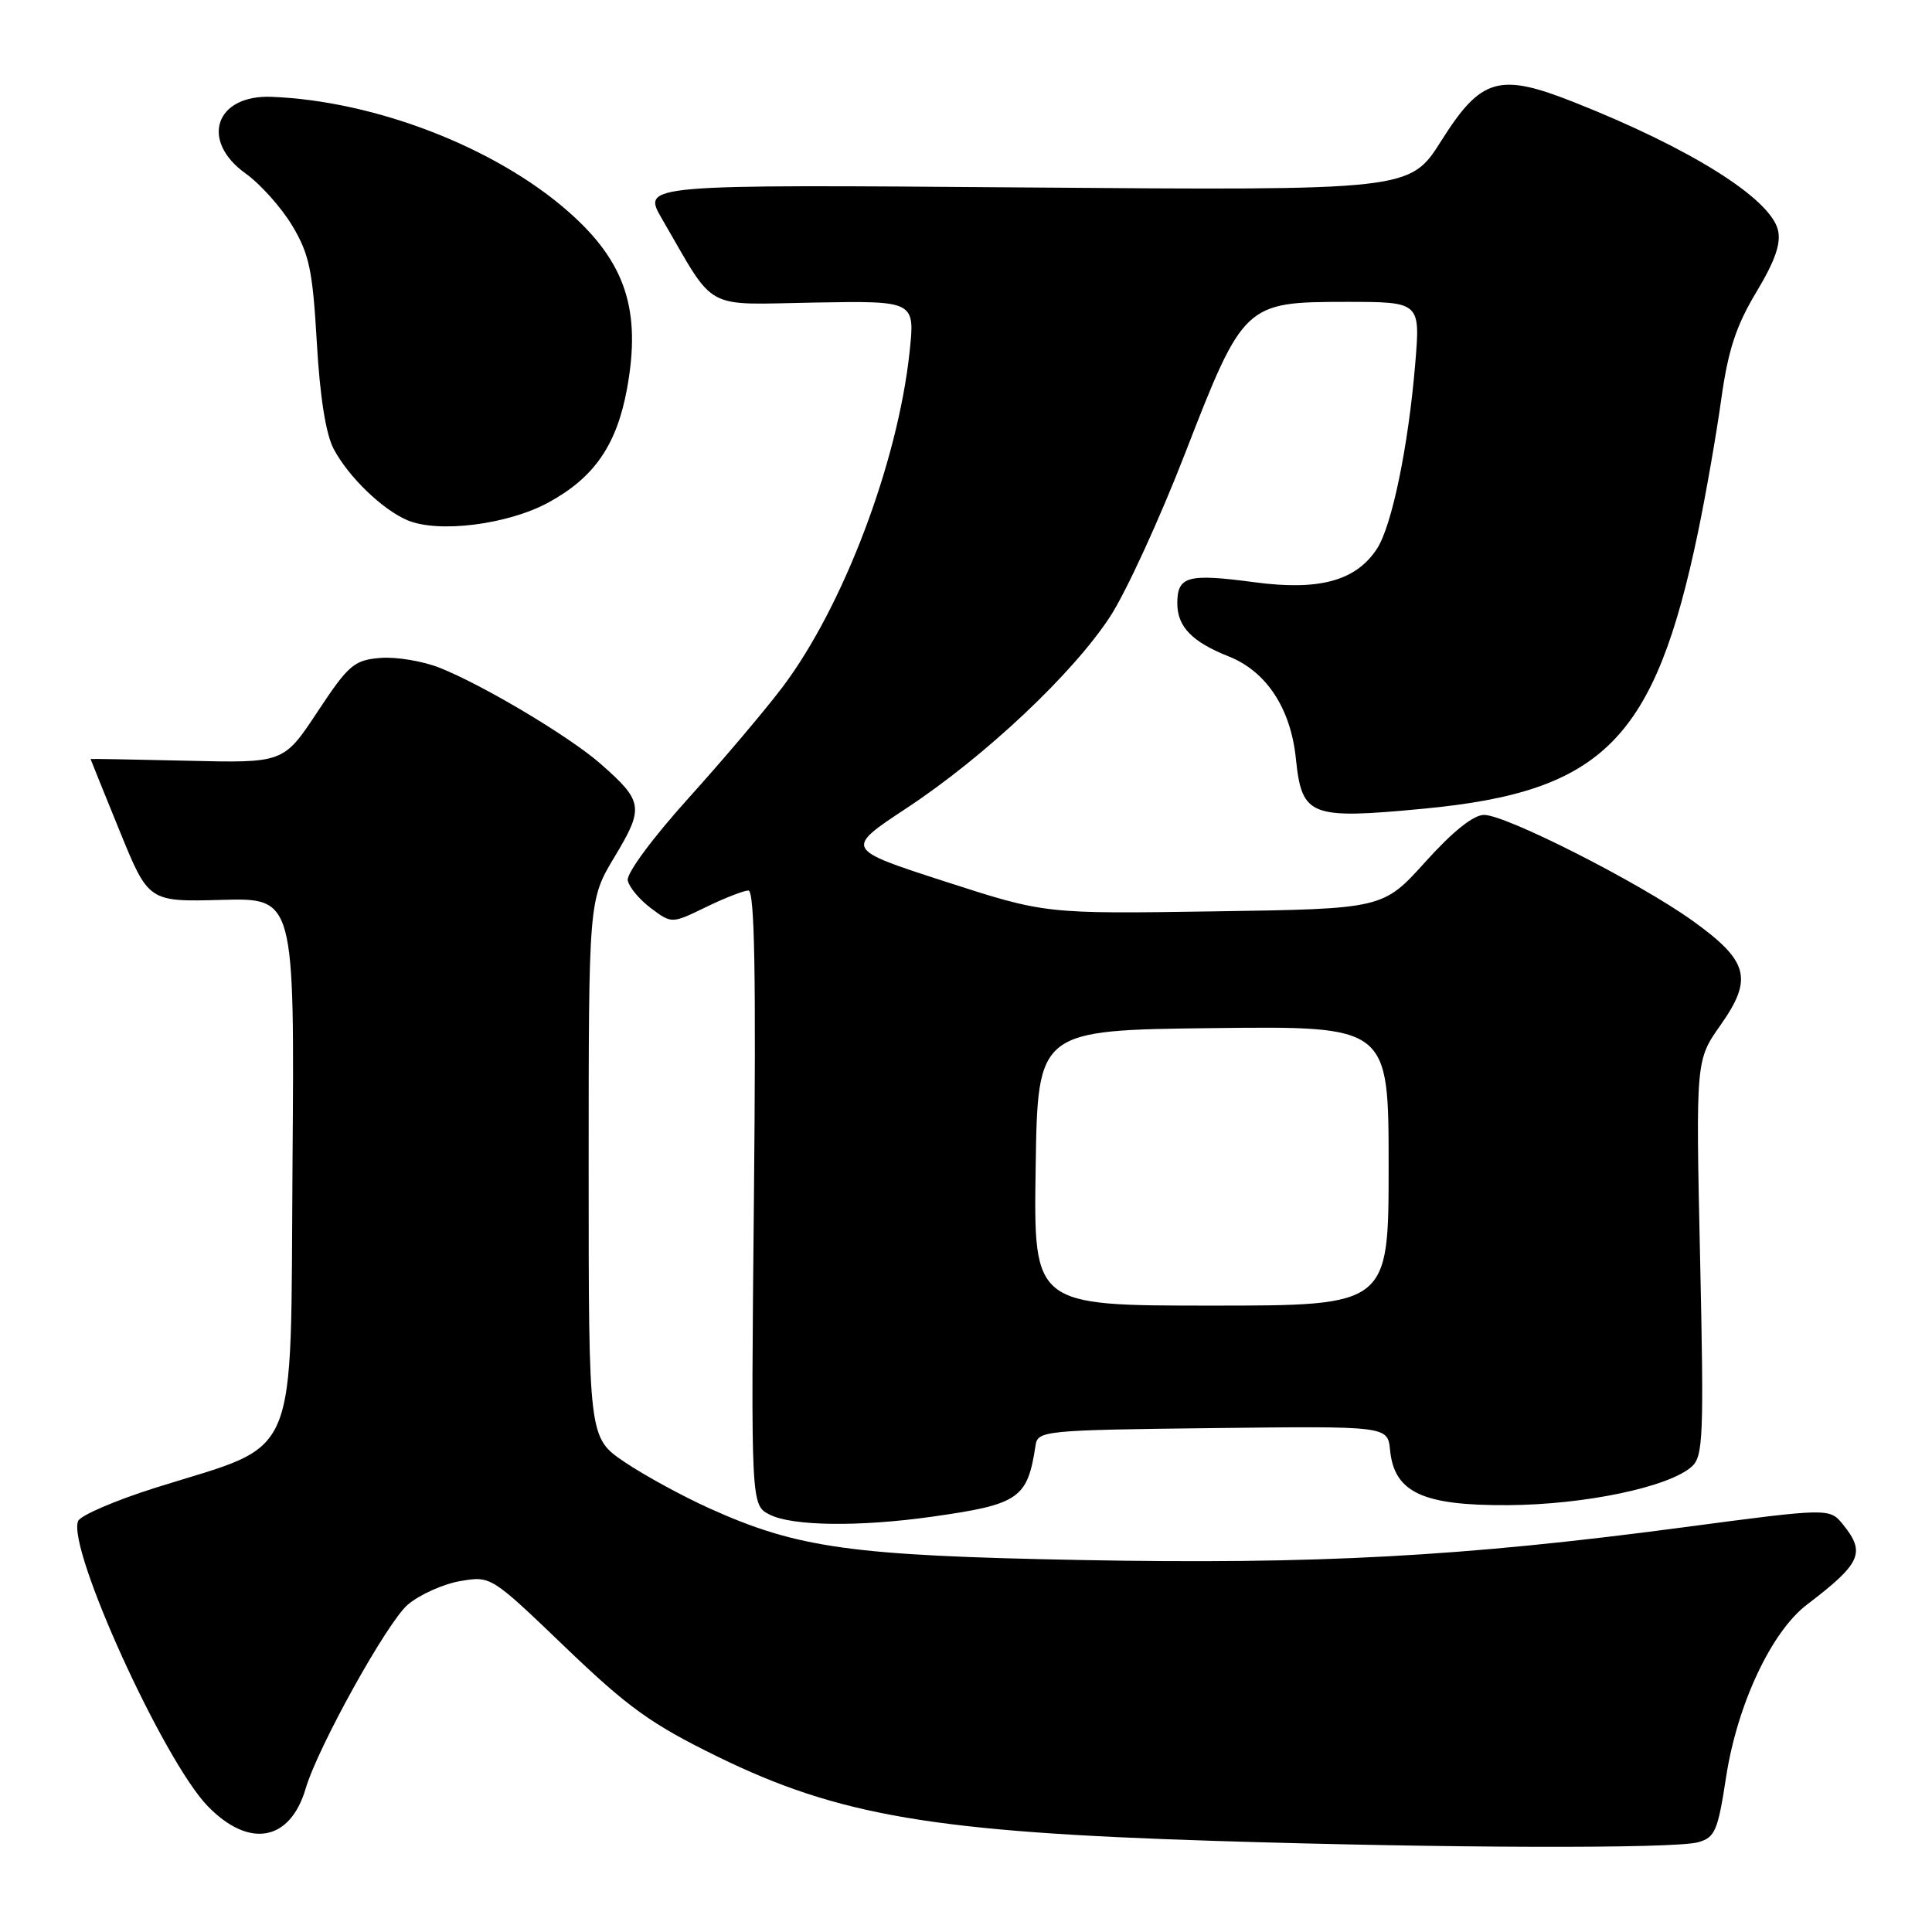 <?xml version="1.0" encoding="UTF-8" standalone="no"?>
<!DOCTYPE svg PUBLIC "-//W3C//DTD SVG 1.1//EN" "http://www.w3.org/Graphics/SVG/1.1/DTD/svg11.dtd" >
<svg xmlns="http://www.w3.org/2000/svg" xmlns:xlink="http://www.w3.org/1999/xlink" version="1.1" viewBox="0 0 256 256">
 <g >
 <path fill="currentColor"
d=" M 225.00 244.11 C 227.25 243.48 227.62 242.62 228.71 235.51 C 230.18 225.89 234.70 216.23 239.42 212.63 C 246.61 207.15 247.24 205.75 244.21 202.01 C 242.42 199.81 242.42 199.81 222.96 202.39 C 193.93 206.25 174.41 207.31 143.18 206.71 C 112.78 206.13 105.71 205.14 94.04 199.88 C 90.44 198.26 85.36 195.48 82.75 193.72 C 78.00 190.50 78.00 190.50 78.00 154.87 C 78.00 119.24 78.00 119.24 81.46 113.49 C 85.36 107.01 85.23 106.17 79.58 101.21 C 75.49 97.62 64.15 90.84 58.30 88.50 C 56.05 87.60 52.49 87.01 50.39 87.18 C 46.91 87.47 46.19 88.09 42.08 94.30 C 37.58 101.11 37.58 101.11 24.79 100.80 C 17.75 100.64 12.00 100.53 12.00 100.57 C 12.00 100.61 13.73 104.89 15.84 110.07 C 19.68 119.50 19.68 119.50 29.35 119.24 C 39.03 118.97 39.03 118.97 38.76 154.20 C 38.46 194.58 39.95 191.04 20.68 197.11 C 15.28 198.81 10.63 200.81 10.34 201.56 C 8.92 205.27 21.68 233.31 27.53 239.33 C 33.01 244.97 38.44 243.99 40.50 237.00 C 42.12 231.49 51.34 214.89 54.05 212.61 C 55.63 211.28 58.76 209.88 61.00 209.50 C 65.06 208.81 65.07 208.83 74.90 218.26 C 83.27 226.29 86.28 228.45 95.12 232.78 C 111.13 240.61 123.81 242.76 161.00 243.93 C 191.65 244.90 221.85 244.98 225.00 244.11 Z  M 123.50 200.97 C 135.06 199.34 136.15 198.58 137.22 191.50 C 137.51 189.58 138.40 189.49 160.70 189.23 C 183.87 188.96 183.87 188.96 184.19 192.13 C 184.74 197.76 188.50 199.51 199.82 199.44 C 210.00 199.38 221.15 197.04 224.17 194.33 C 225.68 192.98 225.79 190.30 225.27 166.66 C 224.70 140.48 224.70 140.48 227.98 135.83 C 232.33 129.66 231.70 127.33 224.24 121.98 C 217.22 116.95 199.62 108.01 196.66 107.98 C 195.26 107.96 192.51 110.16 188.88 114.19 C 183.25 120.43 183.25 120.43 160.88 120.76 C 138.50 121.10 138.50 121.10 125.21 116.80 C 111.92 112.50 111.92 112.50 120.13 107.08 C 130.52 100.23 142.21 89.22 147.13 81.65 C 149.22 78.43 153.66 68.76 157.00 60.15 C 164.74 40.20 164.94 40.01 178.35 40.00 C 188.21 40.00 188.21 40.00 187.52 48.25 C 186.61 59.17 184.43 69.70 182.45 72.72 C 179.67 76.97 174.80 78.30 166.23 77.15 C 157.35 75.97 156.00 76.34 156.00 79.95 C 156.00 83.04 157.96 85.06 162.81 86.98 C 167.80 88.96 171.03 93.86 171.71 100.52 C 172.51 108.19 173.53 108.59 188.70 107.15 C 212.45 104.89 219.26 98.02 225.00 70.50 C 226.03 65.55 227.41 57.67 228.06 53.00 C 228.98 46.40 230.02 43.21 232.72 38.71 C 235.24 34.51 236.02 32.24 235.58 30.45 C 234.52 26.26 223.95 19.63 208.61 13.56 C 198.63 9.60 196.26 10.29 190.98 18.65 C 186.82 25.24 186.82 25.24 135.94 24.84 C 85.07 24.44 85.07 24.44 87.70 28.97 C 94.94 41.43 92.98 40.35 107.93 40.09 C 121.25 39.86 121.25 39.86 120.52 46.68 C 118.95 61.32 111.74 80.35 103.72 91.00 C 101.44 94.03 95.82 100.67 91.22 105.77 C 86.45 111.06 83.00 115.74 83.18 116.66 C 83.36 117.56 84.74 119.21 86.25 120.34 C 89.01 122.40 89.01 122.40 93.53 120.20 C 96.02 118.99 98.56 118.00 99.17 118.00 C 99.99 118.00 100.19 129.06 99.90 158.72 C 99.50 199.44 99.50 199.44 102.00 200.70 C 104.99 202.22 113.88 202.33 123.50 200.97 Z  M 72.68 66.58 C 78.73 63.28 81.70 58.99 83.07 51.58 C 85.00 41.12 82.90 34.72 75.32 28.05 C 65.64 19.53 49.72 13.37 35.98 12.83 C 28.52 12.54 26.47 18.65 32.56 23.00 C 34.49 24.38 37.26 27.47 38.71 29.88 C 40.98 33.66 41.43 35.81 41.98 45.38 C 42.39 52.58 43.18 57.56 44.22 59.50 C 46.20 63.22 50.69 67.54 54.00 68.94 C 58.10 70.67 67.30 69.51 72.68 66.58 Z  M 137.23 154.75 C 137.50 136.50 137.50 136.50 160.75 136.23 C 184.00 135.96 184.00 135.96 184.00 154.48 C 184.00 173.00 184.00 173.00 160.48 173.00 C 136.95 173.00 136.95 173.00 137.23 154.75 Z "/>
</g>
</svg>